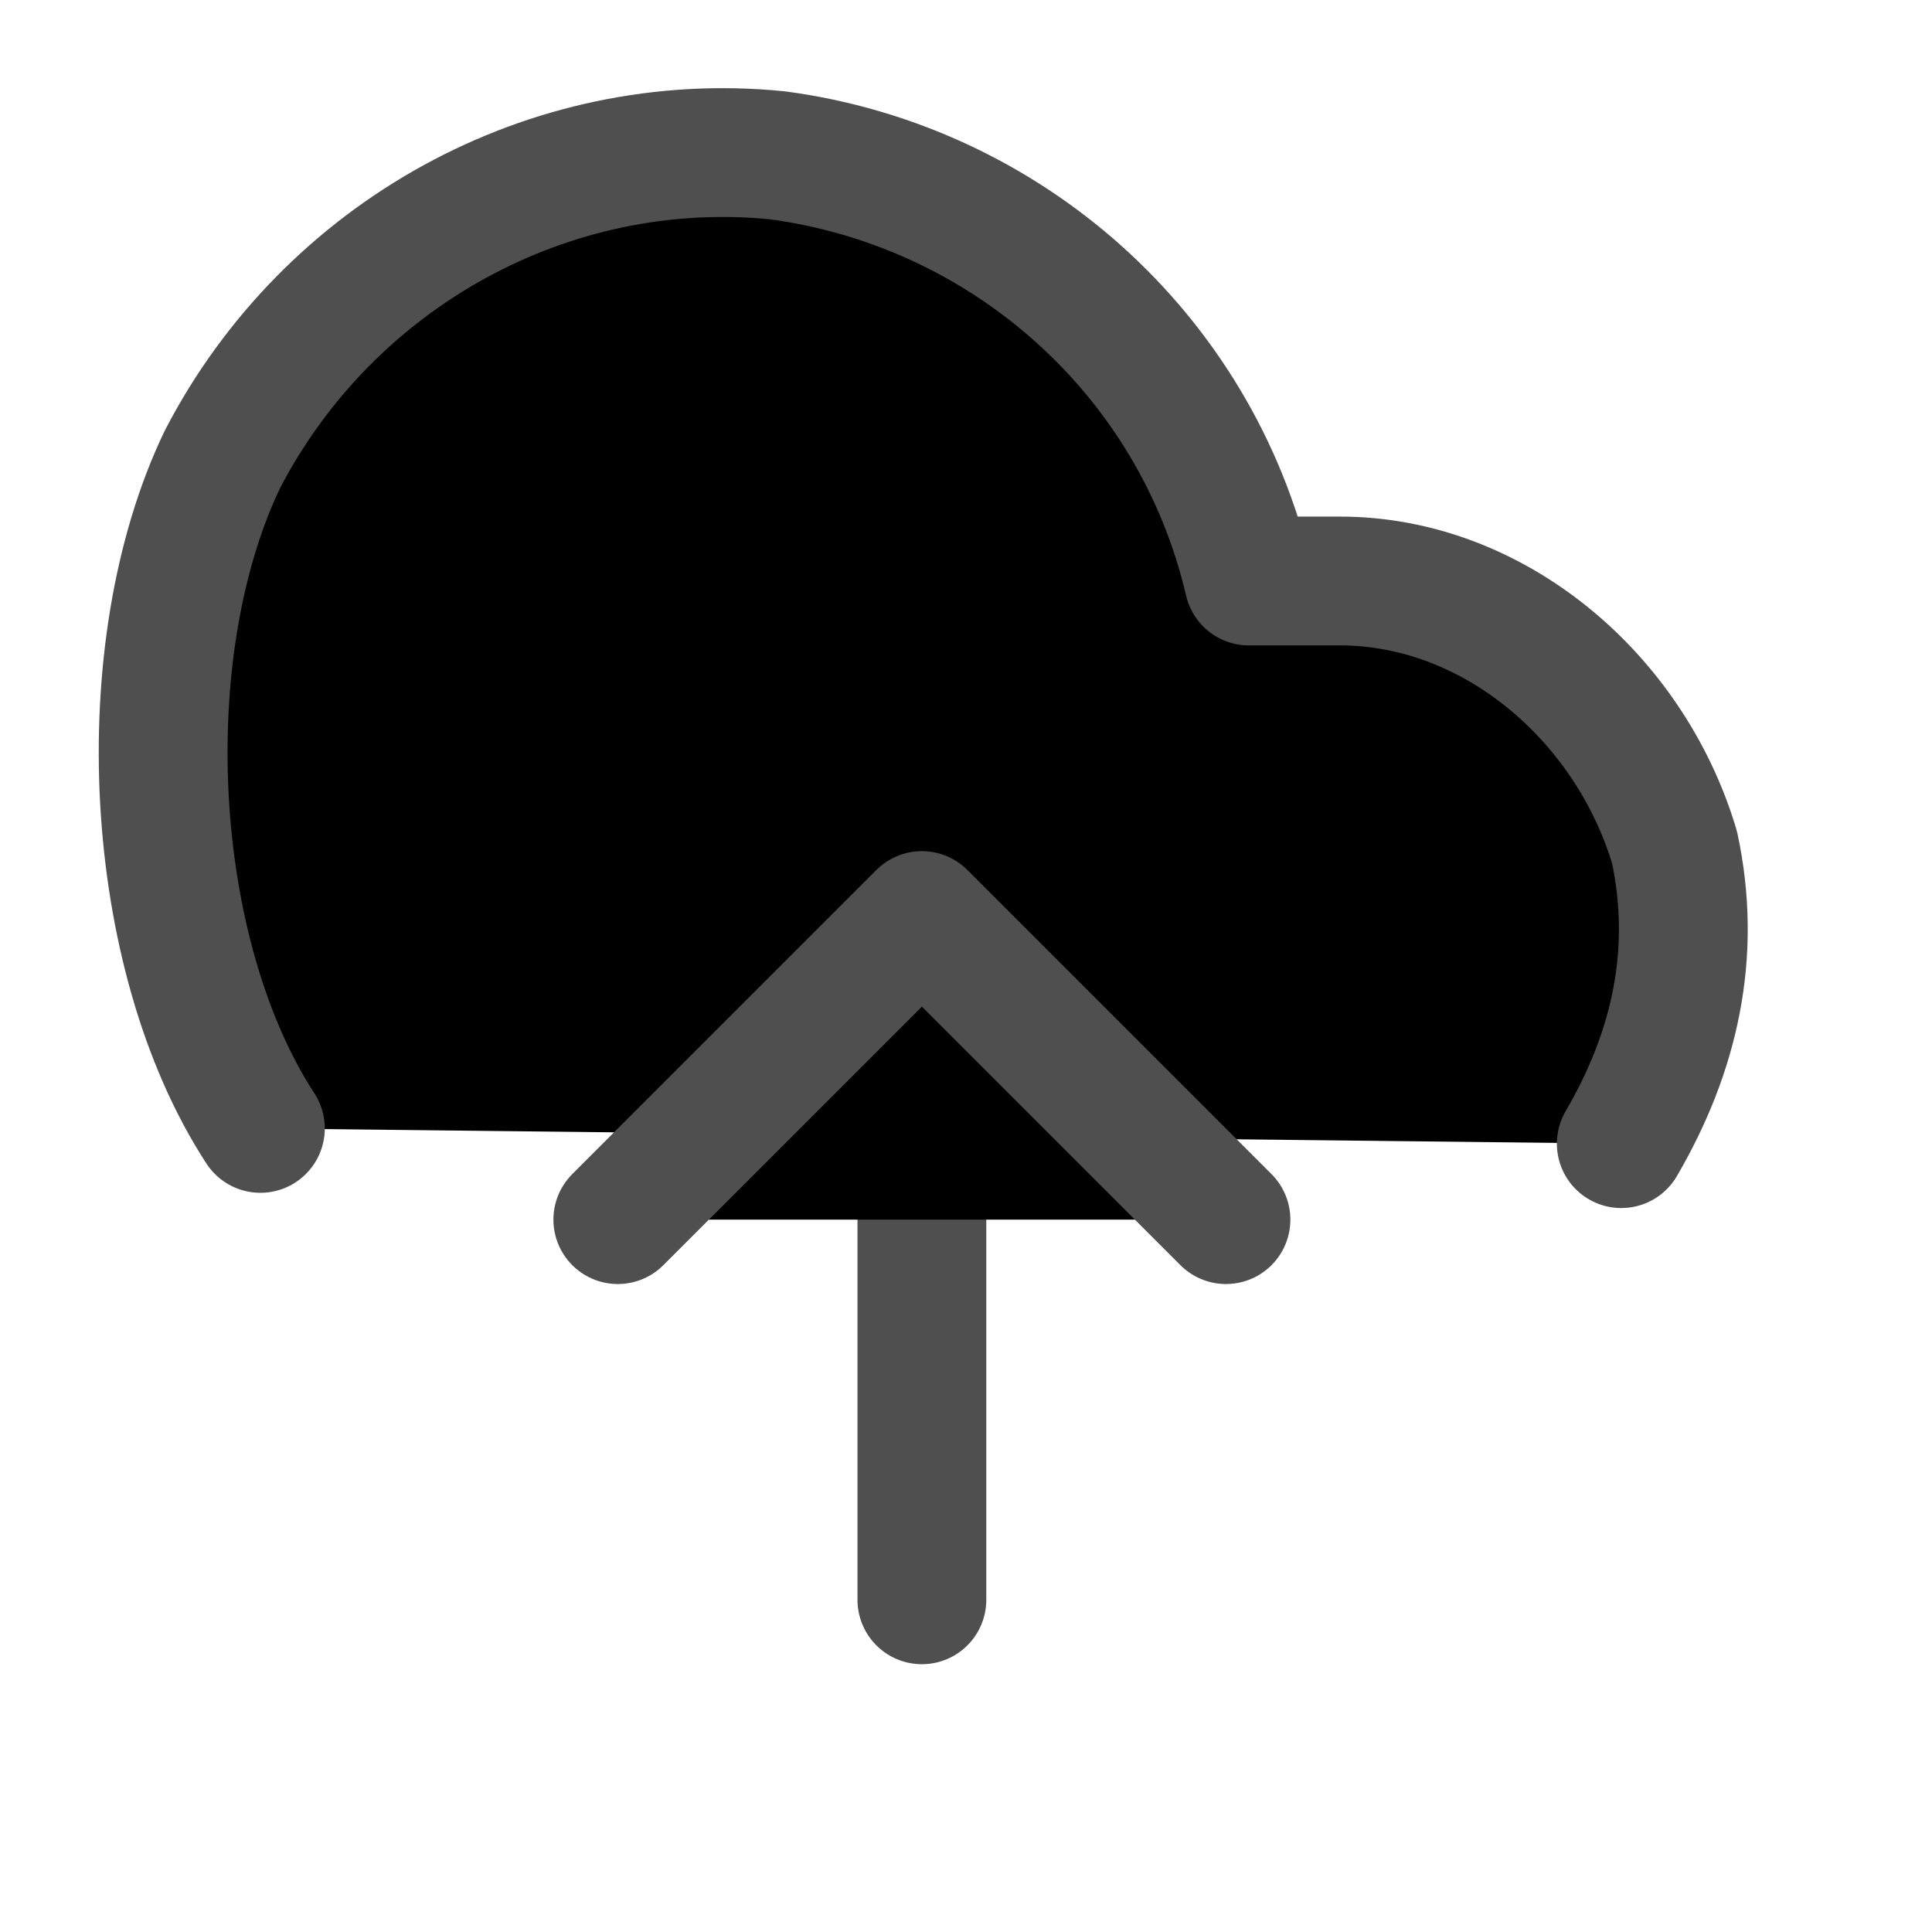 <svg width="18" height="18" viewBox="0 0 18 18"  xmlns="http://www.w3.org/2000/svg">
<g clip-path="url(#clip0_97_59794)">
<path d="M15.105 10.655C15.601 9.805 15.814 8.884 15.601 7.893C15.176 6.476 13.901 5.413 12.485 5.413H11.635C11.139 3.288 9.368 1.73 7.243 1.447C5.118 1.234 3.064 2.368 2.072 4.28C1.222 6.051 1.364 8.884 2.426 10.513M8.589 9.38V14.905" stroke="#4F4F4F" stroke-width="1.2" stroke-linecap="round" stroke-linejoin="round"/>
<path d="M11.422 11.363L8.589 8.53L5.756 11.363" stroke="#4F4F4F" stroke-width="1.2" stroke-linecap="round" stroke-linejoin="round"/>
</g>
<defs>
<clipPath id="clip0_97_59794">
<rect width="17" height="17" transform="translate(0.089 0.03)"/>
</clipPath>
</defs>
</svg>
